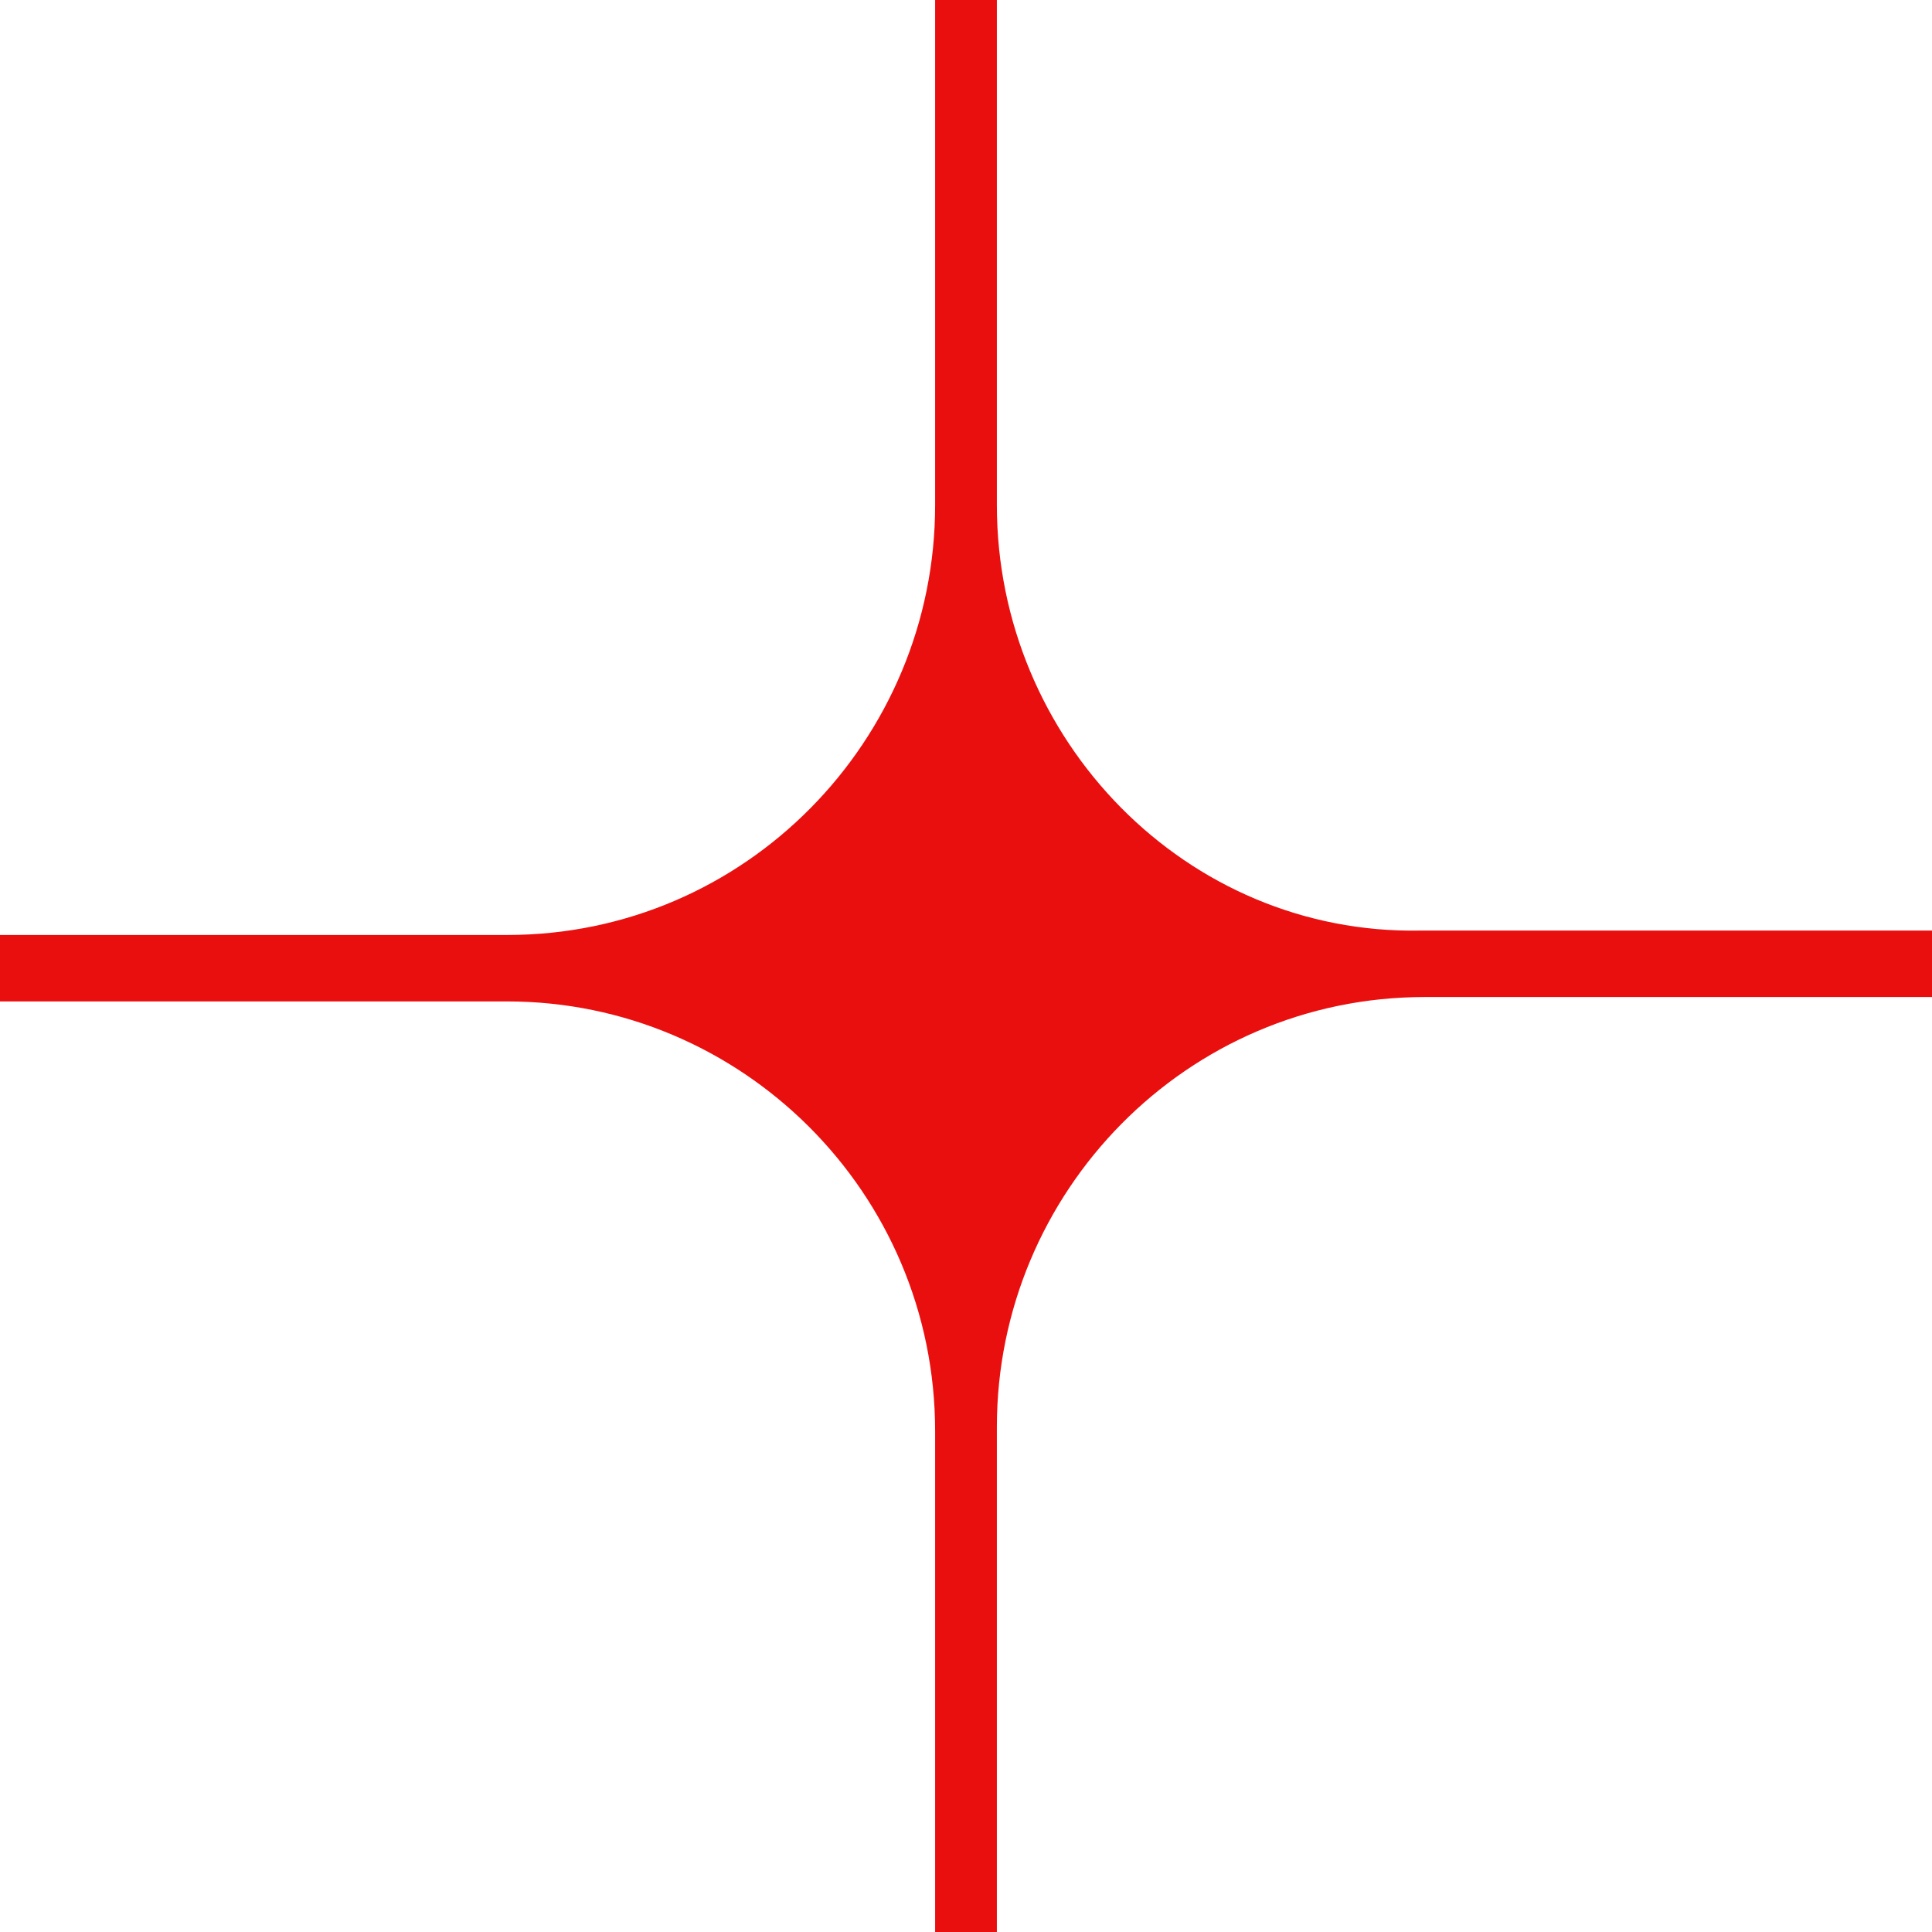 <svg width="50" height="50" viewBox="0 0 50 50" fill="none" xmlns="http://www.w3.org/2000/svg">
<path id="Vector" d="M25.799 13.073V0H24.201V13.073C24.201 19.151 19.292 24.197 13.128 24.197H0V25.917H13.128C19.178 25.917 24.201 30.849 24.201 37.041V50.115H25.799V36.927C25.799 30.849 30.708 25.803 36.872 25.803H50V24.083H36.758C30.708 24.197 25.799 19.151 25.799 13.073Z" fill="#EA0F0F"/>
</svg>
